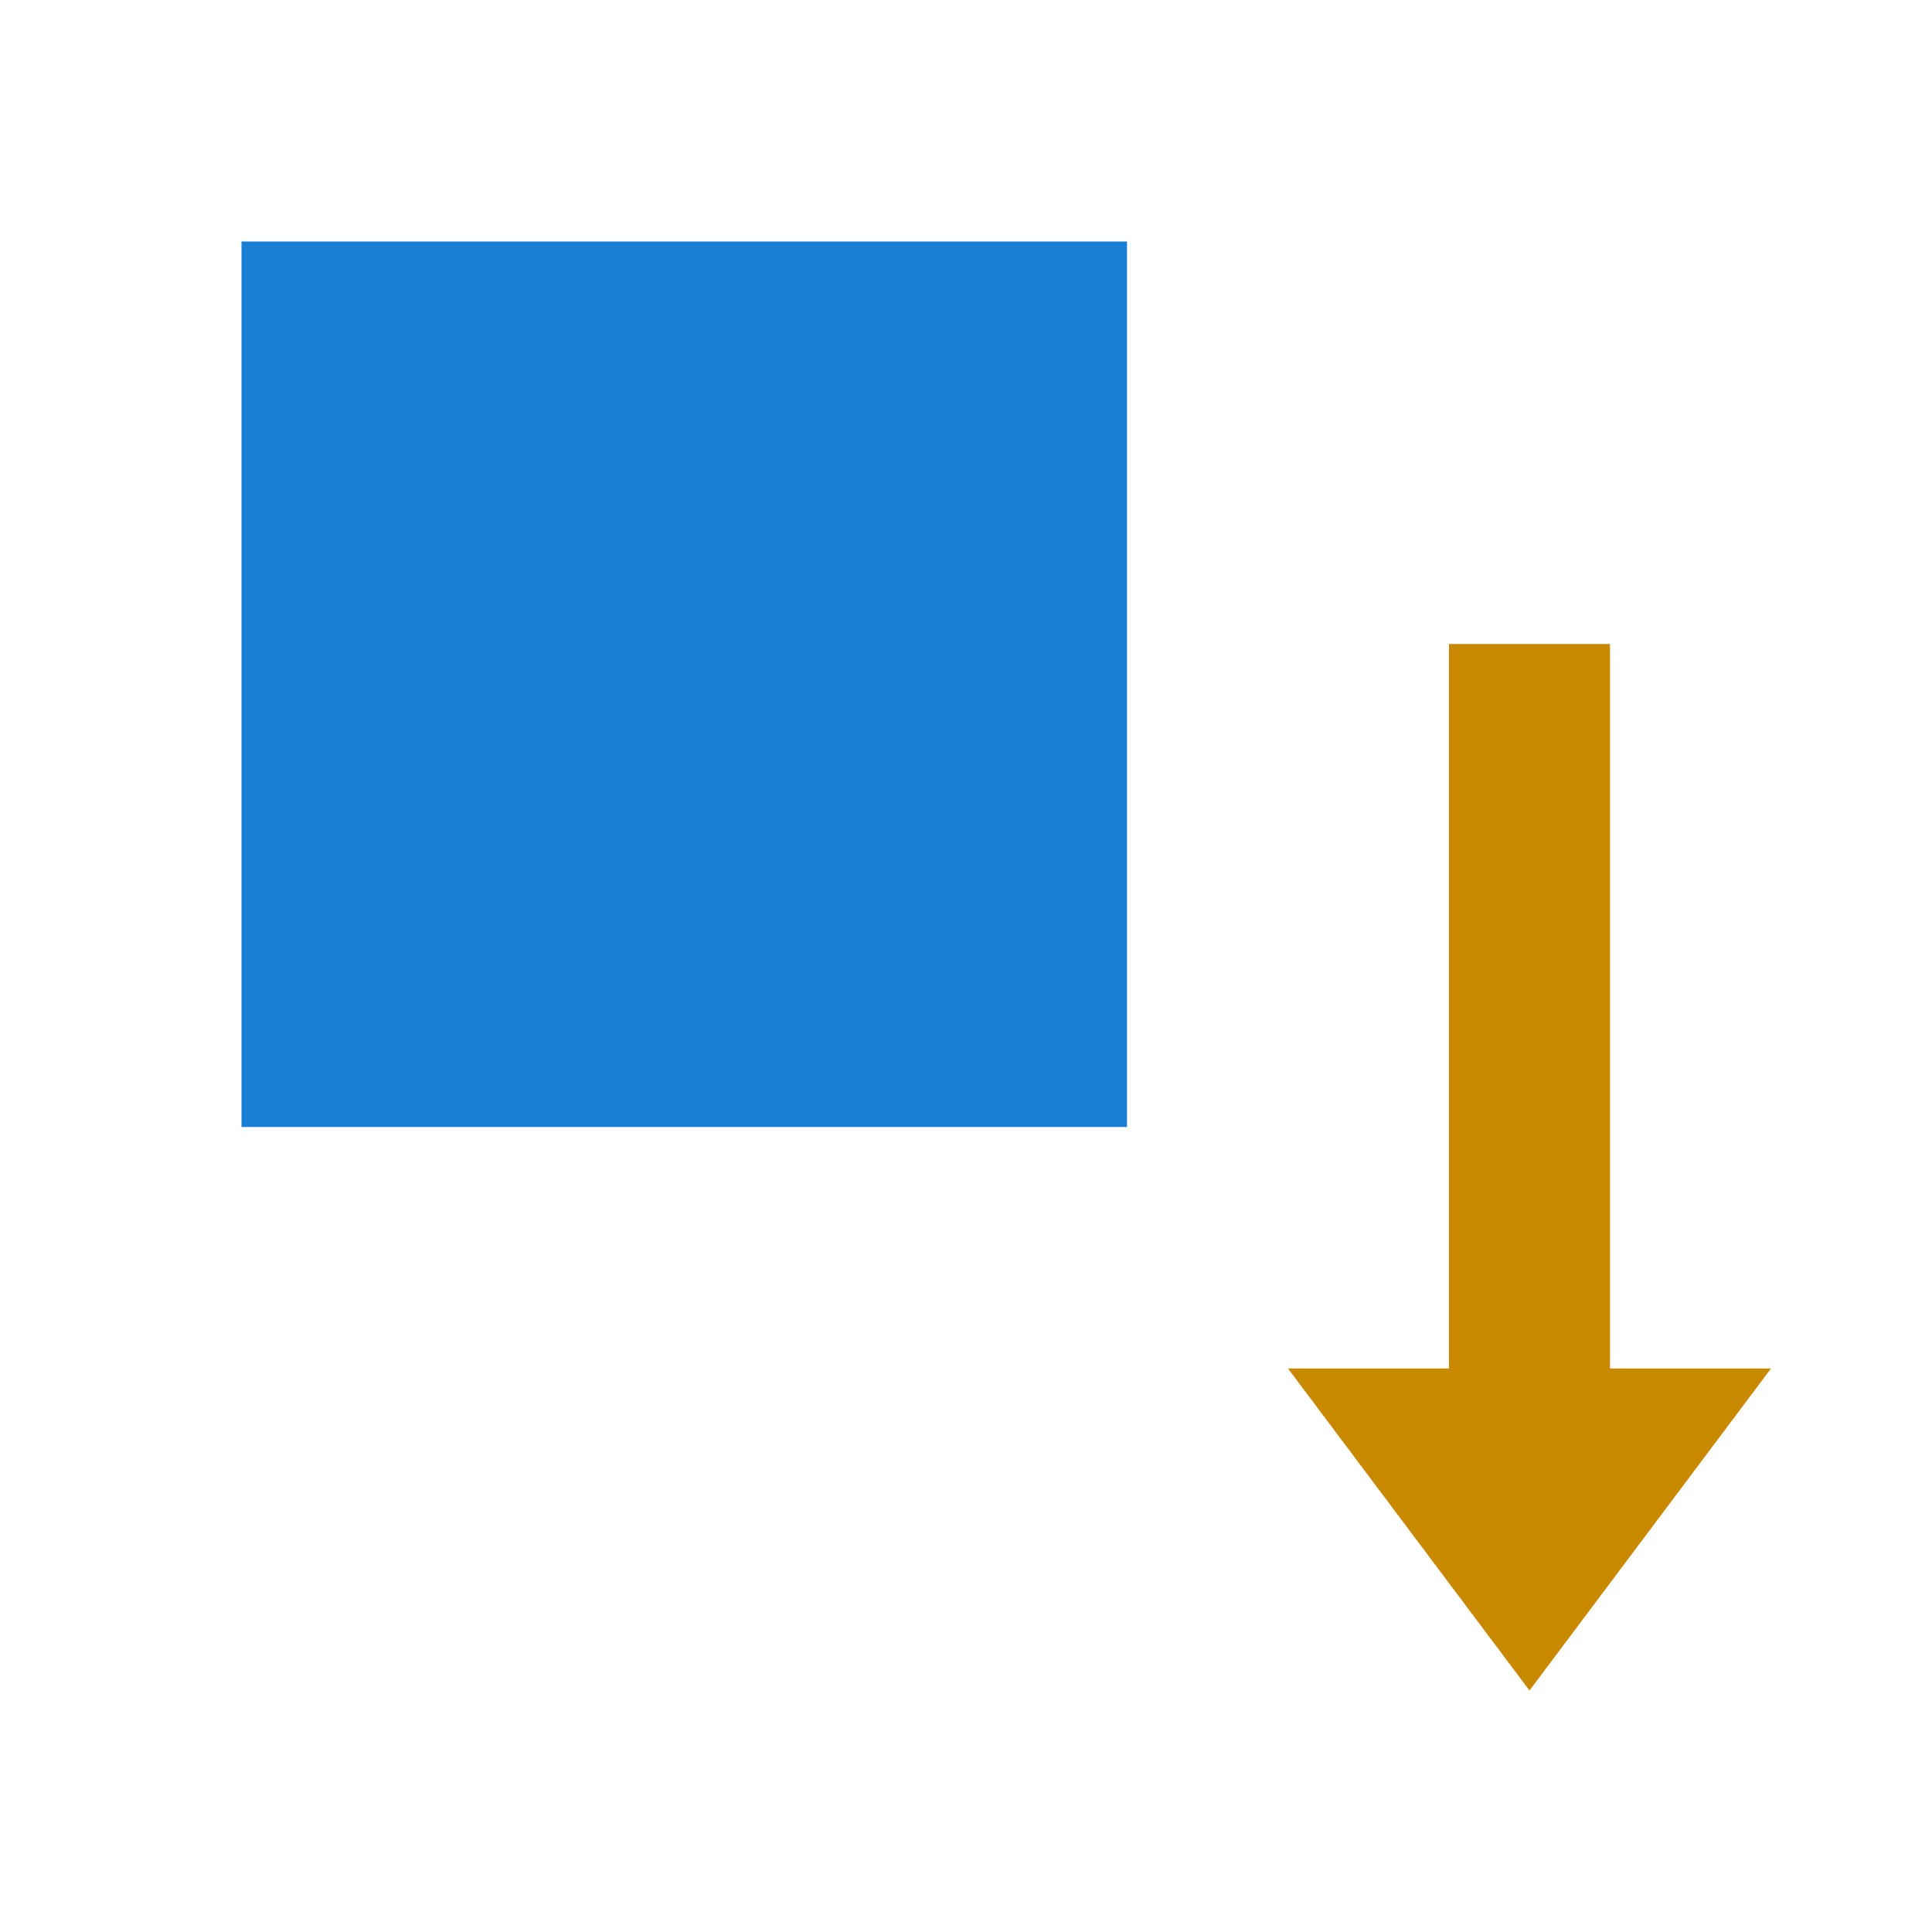 <svg xmlns="http://www.w3.org/2000/svg" width="24" height="24"><path style="fill:#1a7fd4;fill-opacity:1;fill-rule:evenodd;stroke-width:2;stroke-linecap:round;stroke-linejoin:round" transform="scale(1 -1)" d="M3-14h11v11H3z"/><path style="fill:#C88800;fill-opacity:1;stroke:none;stroke-width:1px;stroke-linecap:butt;stroke-linejoin:miter;stroke-opacity:1" d="m19 21-3-4h2V8h2v9h2z"/></svg>